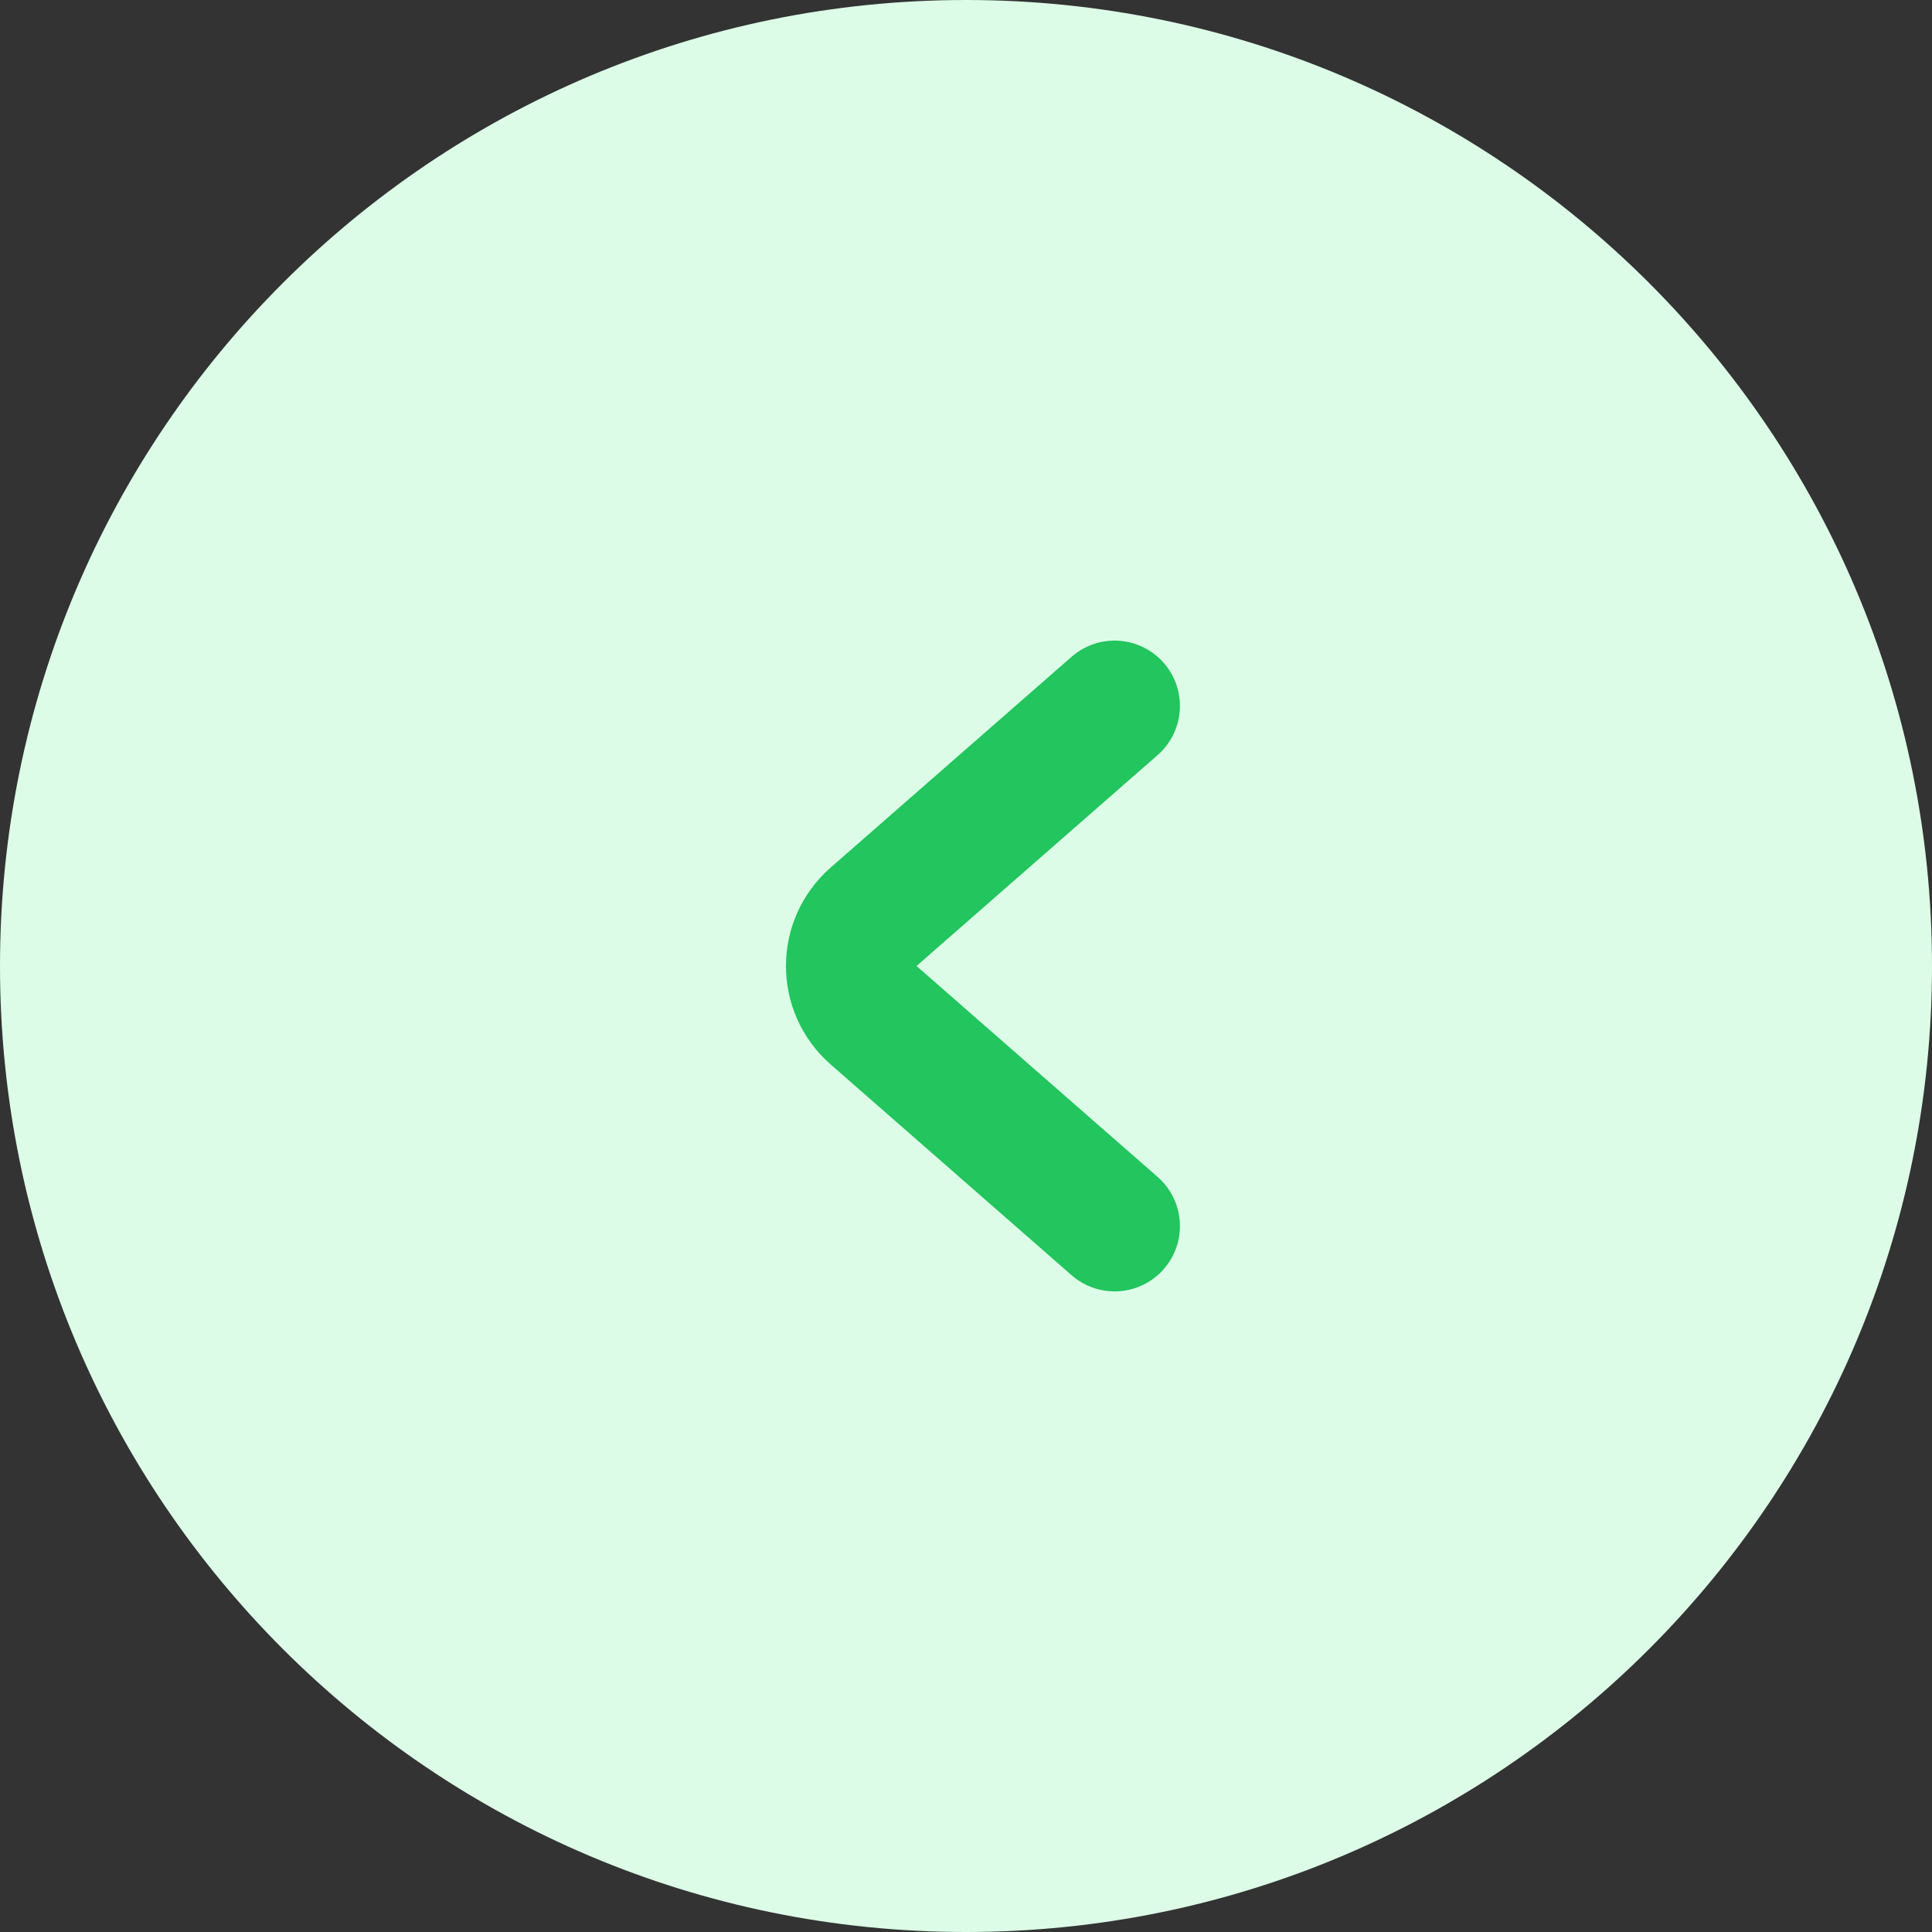 <svg width="26" height="26" viewBox="0 0 26 26" fill="none" xmlns="http://www.w3.org/2000/svg">
<rect x="0" y="0" width="26" height="26" fill="#333333" stroke="none"/>
<path d="M0 13C0 5.82 5.82 0 13 0C20.18 0 26 5.82 26 13C26 20.18 20.18 26 13 26C5.82 26 0 20.18 0 13Z" fill="#DCFCE7"/>
<path d="M15 16.5L11.756 13.662C11.356 13.311 11.356 12.689 11.756 12.338L15 9.5" stroke="#22C55E" stroke-width="1.758" stroke-linecap="round"/>
</svg>

